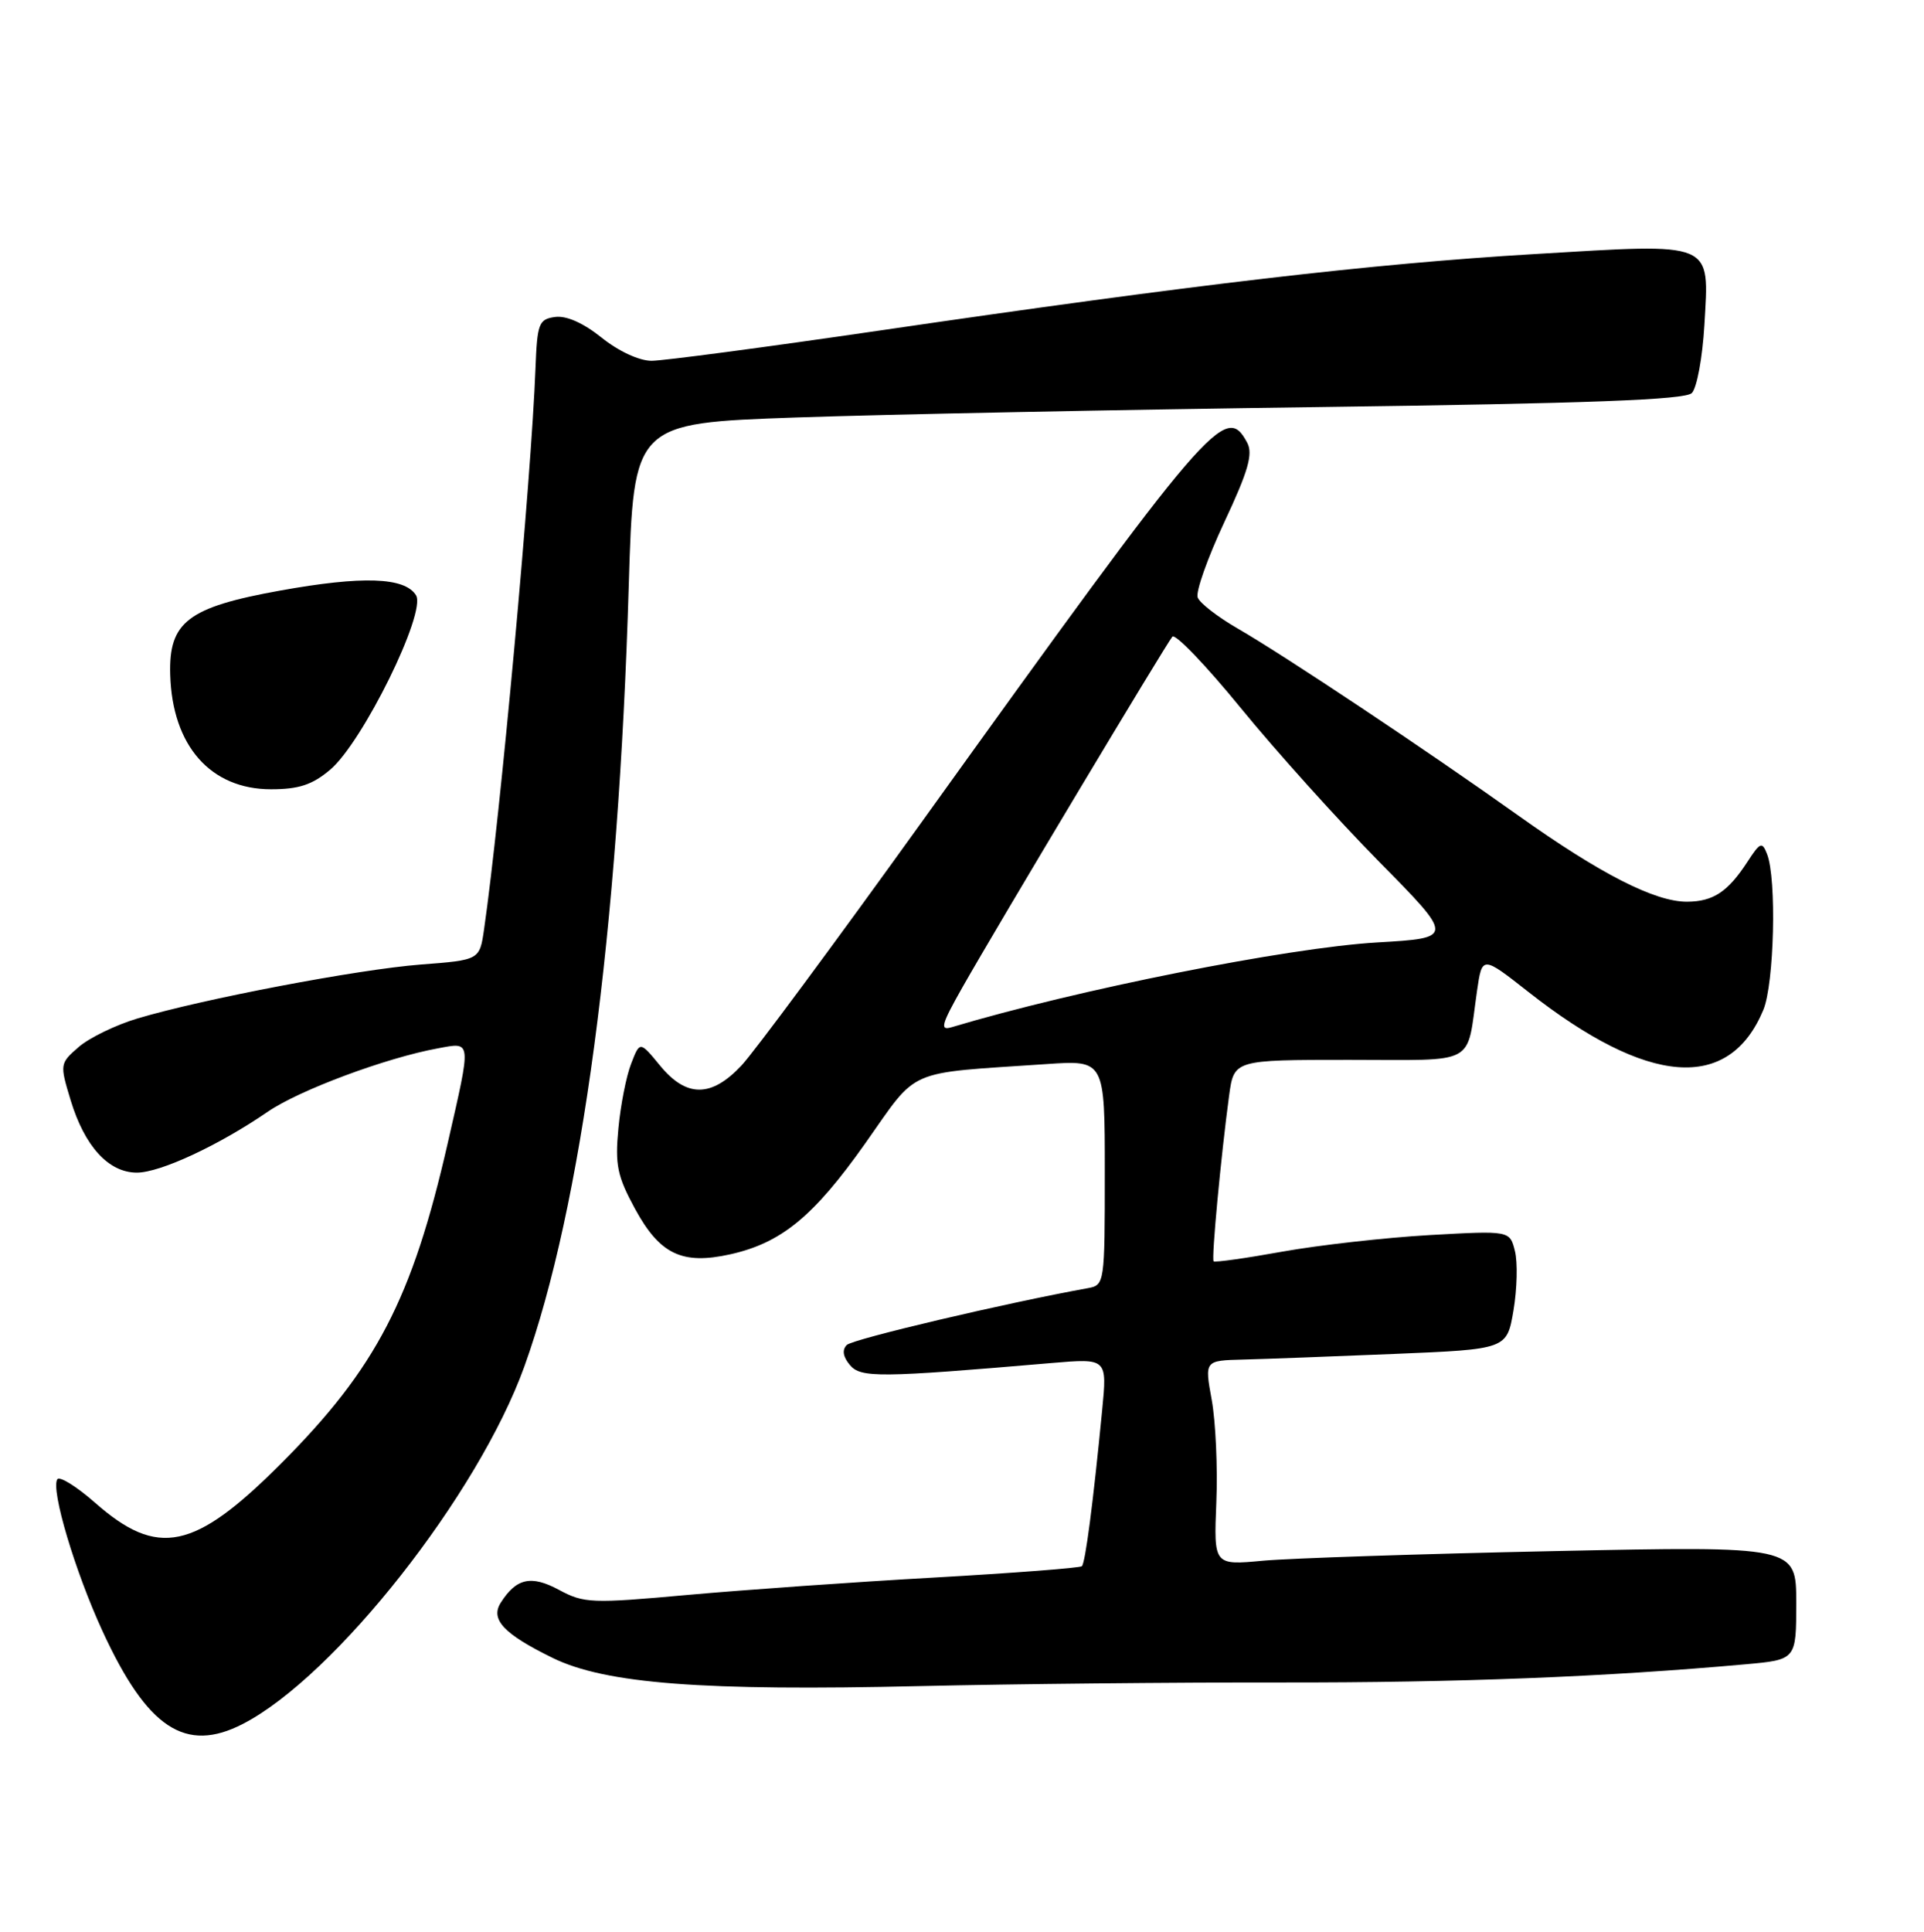 <?xml version="1.0" encoding="UTF-8" standalone="no"?>
<!DOCTYPE svg PUBLIC "-//W3C//DTD SVG 1.1//EN" "http://www.w3.org/Graphics/SVG/1.1/DTD/svg11.dtd" >
<svg xmlns="http://www.w3.org/2000/svg" xmlns:xlink="http://www.w3.org/1999/xlink" version="1.1" viewBox="0 0 256 257">
 <g >
 <path fill="currentColor"
d=" M 32.30 229.35 C 44.55 223.05 63.64 198.81 69.77 181.79 C 77.39 160.60 82.29 123.98 83.66 77.90 C 84.31 56.30 84.31 56.30 105.91 55.54 C 117.78 55.13 149.19 54.50 175.70 54.15 C 211.41 53.67 224.21 53.19 225.11 52.29 C 225.78 51.62 226.53 47.56 226.78 43.26 C 227.43 32.01 228.28 32.36 204.17 33.80 C 182.57 35.08 158.93 37.84 117.00 43.98 C 101.88 46.19 88.24 48.00 86.69 48.00 C 85.05 48.00 82.29 46.72 80.05 44.92 C 77.61 42.96 75.35 41.96 73.85 42.17 C 71.69 42.47 71.48 43.02 71.25 49.00 C 70.69 63.75 66.56 108.75 64.41 123.61 C 63.82 127.72 63.82 127.72 55.96 128.32 C 47.60 128.97 26.96 132.90 18.27 135.50 C 15.39 136.36 11.88 138.07 10.48 139.28 C 7.96 141.47 7.94 141.56 9.40 146.37 C 11.26 152.51 14.45 156.00 18.21 156.00 C 21.32 156.00 29.08 152.39 35.63 147.90 C 39.81 145.03 51.36 140.73 58.25 139.47 C 62.79 138.63 62.74 138.19 59.59 152.00 C 54.85 172.81 50.03 182.06 37.37 194.73 C 25.84 206.26 21.00 207.27 12.64 199.91 C 10.17 197.74 7.91 196.34 7.62 196.80 C 6.75 198.22 9.98 209.05 13.64 217.00 C 19.60 229.93 24.67 233.28 32.30 229.35 Z  M 170.50 223.83 C 194.04 223.86 213.57 223.09 232.25 221.41 C 239.00 220.80 239.00 220.80 239.00 213.24 C 239.00 205.68 239.00 205.68 206.81 206.35 C 189.11 206.72 171.67 207.30 168.06 207.63 C 161.50 208.24 161.50 208.24 161.84 199.87 C 162.03 195.27 161.75 189.14 161.23 186.25 C 160.27 181.00 160.27 181.00 165.39 180.87 C 168.20 180.80 177.25 180.46 185.50 180.12 C 200.50 179.50 200.50 179.50 201.38 174.33 C 201.86 171.48 201.95 167.93 201.57 166.43 C 200.89 163.71 200.89 163.71 190.19 164.31 C 184.31 164.65 175.51 165.64 170.64 166.51 C 165.76 167.39 161.64 167.97 161.48 167.80 C 161.17 167.48 162.46 153.76 163.54 145.75 C 164.19 141.00 164.19 141.00 179.49 141.00 C 196.80 141.00 195.07 141.93 196.53 131.81 C 197.21 127.13 197.21 127.13 203.36 131.96 C 219.29 144.49 230.05 145.31 234.62 134.36 C 236.07 130.89 236.41 116.91 235.12 113.63 C 234.46 111.94 234.21 112.03 232.52 114.63 C 229.90 118.65 227.97 119.93 224.50 119.96 C 220.22 119.99 212.93 116.27 202.00 108.48 C 189.91 99.87 170.92 87.21 164.69 83.62 C 162.04 82.09 159.64 80.24 159.36 79.49 C 159.07 78.75 160.67 74.24 162.90 69.47 C 166.09 62.67 166.74 60.39 165.95 58.90 C 163.07 53.52 161.15 55.76 122.54 109.50 C 111.08 125.45 100.34 139.96 98.66 141.75 C 94.64 146.03 91.33 146.03 87.82 141.76 C 85.14 138.50 85.14 138.50 83.98 141.50 C 83.33 143.15 82.57 147.03 82.28 150.13 C 81.82 154.97 82.13 156.47 84.50 160.83 C 87.79 166.87 90.76 168.29 97.16 166.87 C 103.97 165.35 108.25 161.84 115.12 152.12 C 122.31 141.95 120.24 142.85 139.25 141.56 C 147.00 141.03 147.00 141.03 147.00 155.99 C 147.00 170.73 146.97 170.97 144.75 171.37 C 133.89 173.33 113.46 178.14 112.67 178.93 C 112.02 179.58 112.16 180.49 113.07 181.58 C 114.51 183.32 116.92 183.30 139.91 181.33 C 147.32 180.70 147.32 180.70 146.65 187.60 C 145.45 199.95 144.41 207.92 143.95 208.36 C 143.70 208.59 134.86 209.27 124.30 209.87 C 113.75 210.46 98.99 211.51 91.51 212.18 C 78.73 213.34 77.70 213.30 74.38 211.51 C 70.67 209.51 68.70 209.95 66.62 213.23 C 65.22 215.45 67.04 217.38 73.53 220.56 C 80.56 224.00 93.48 224.99 122.50 224.31 C 134.60 224.03 156.20 223.81 170.50 223.83 Z  M 43.92 102.41 C 48.25 98.77 56.77 81.45 55.35 79.19 C 53.85 76.78 48.24 76.59 37.26 78.57 C 25.00 80.78 22.44 82.74 22.65 89.76 C 22.92 99.22 28.02 105.00 36.06 105.00 C 39.75 105.00 41.55 104.41 43.92 102.41 Z  M 128.05 131.36 C 132.87 122.87 155.17 85.64 155.99 84.70 C 156.38 84.26 160.48 88.54 165.10 94.20 C 169.72 99.86 178.00 109.06 183.50 114.64 C 193.50 124.78 193.50 124.78 183.23 125.38 C 171.31 126.08 143.30 131.66 126.61 136.66 C 125.02 137.13 125.25 136.31 128.05 131.36 Z "/>
</g>
</svg>